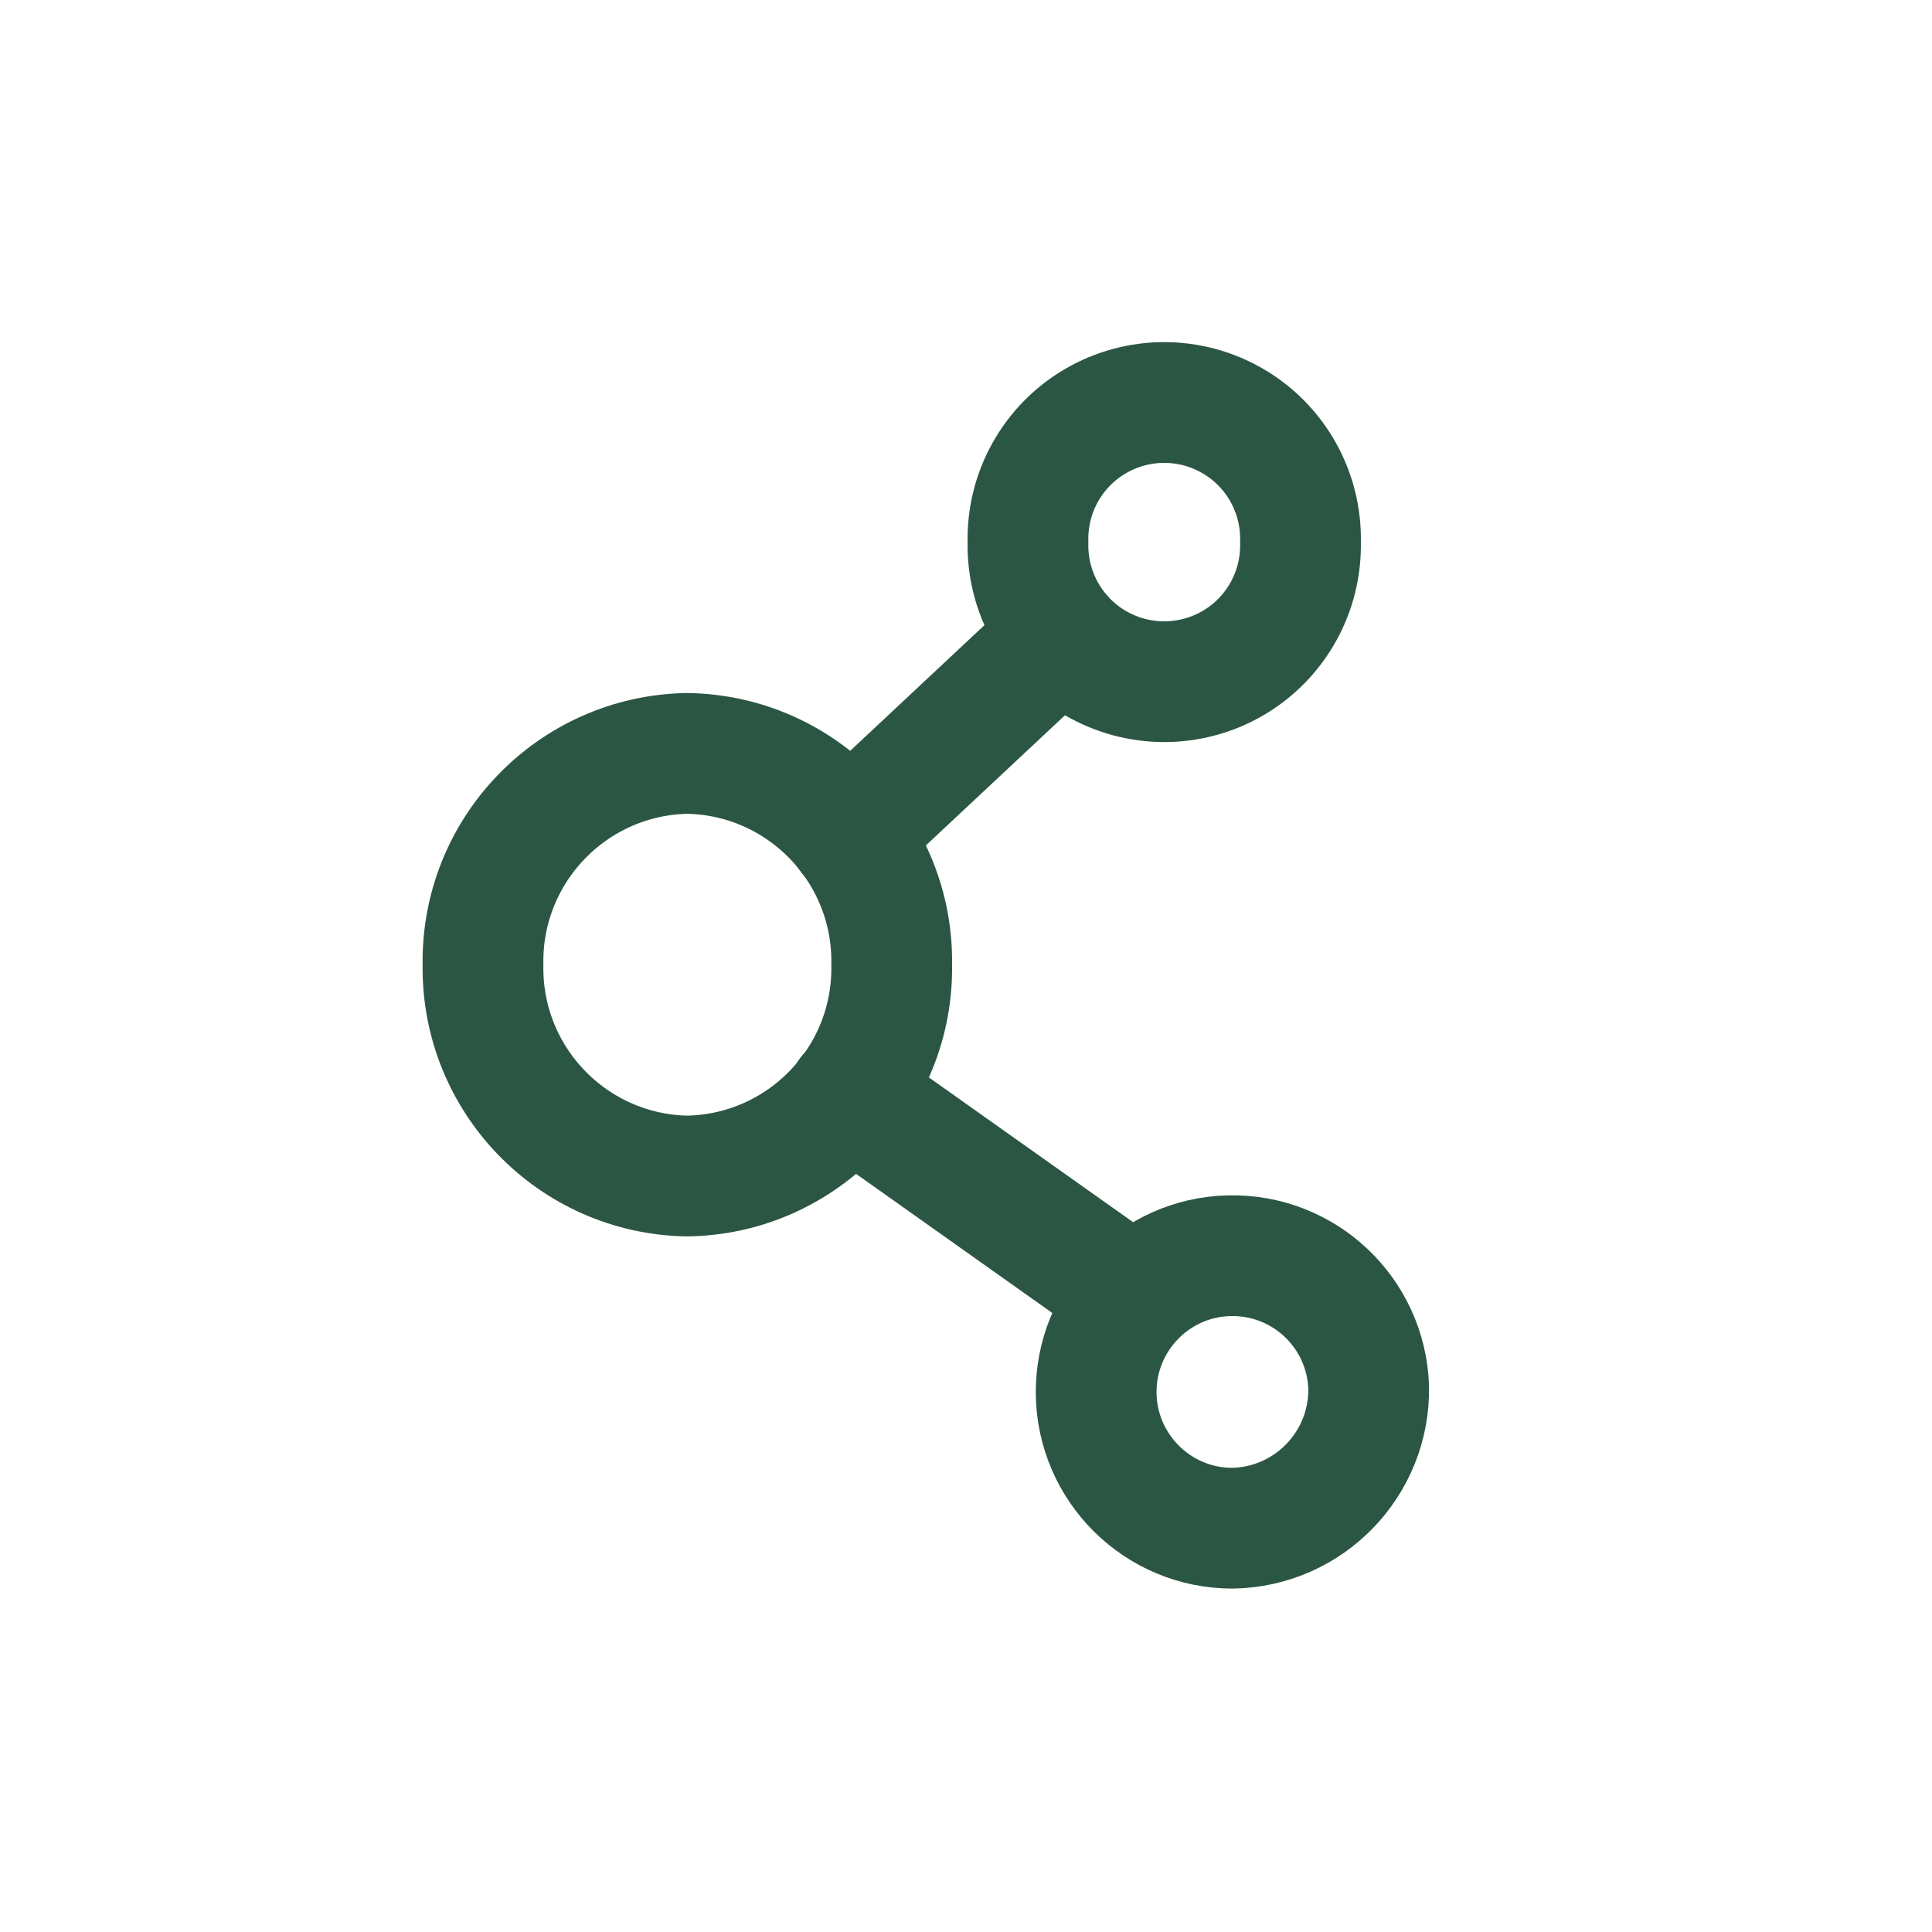 <svg width="24" height="24" viewBox="0 0 24 24" fill="none" xmlns="http://www.w3.org/2000/svg">
<path fill-rule="evenodd" clip-rule="evenodd" d="M17.002 17.234C16.971 16.307 16.2 15.578 15.272 15.599C14.345 15.619 13.607 16.383 13.617 17.31C13.628 18.238 14.383 18.984 15.31 18.984C16.261 18.968 17.018 18.184 17.002 17.234Z" stroke="#2B5644" stroke-width="1.5" stroke-linecap="round" stroke-linejoin="round"/>
<path fill-rule="evenodd" clip-rule="evenodd" d="M11.077 11.984C11.101 13.41 9.964 14.585 8.538 14.609C7.113 14.585 5.977 13.41 6 11.984C5.977 10.559 7.113 9.384 8.538 9.359C9.964 9.383 11.101 10.559 11.077 11.984Z" stroke="#2B5644" stroke-width="1.5" stroke-linecap="round" stroke-linejoin="round"/>
<path fill-rule="evenodd" clip-rule="evenodd" d="M16.155 6.734C16.17 7.349 15.851 7.923 15.321 8.235C14.791 8.546 14.134 8.546 13.604 8.235C13.074 7.923 12.755 7.349 12.77 6.734C12.755 6.12 13.074 5.545 13.604 5.234C14.134 4.922 14.791 4.922 15.321 5.234C15.851 5.545 16.17 6.12 16.155 6.734Z" stroke="#2B5644" stroke-width="1.5" stroke-linecap="round" stroke-linejoin="round"/>
<path d="M13.605 16.688C13.943 16.927 14.411 16.848 14.651 16.51C14.89 16.172 14.811 15.704 14.473 15.464L13.605 16.688ZM10.973 12.983C10.635 12.744 10.167 12.823 9.927 13.161C9.688 13.499 9.767 13.967 10.105 14.207L10.973 12.983ZM13.702 8.443C14.004 8.159 14.02 7.685 13.737 7.382C13.454 7.08 12.979 7.064 12.677 7.347L13.702 8.443ZM10.03 9.824C9.728 10.108 9.712 10.582 9.996 10.885C10.279 11.187 10.753 11.203 11.056 10.919L10.03 9.824ZM14.473 15.464L10.973 12.983L10.105 14.207L13.605 16.688L14.473 15.464ZM12.677 7.347L10.03 9.824L11.056 10.919L13.702 8.443L12.677 7.347Z" fill="#2B5644"/>
</svg>
